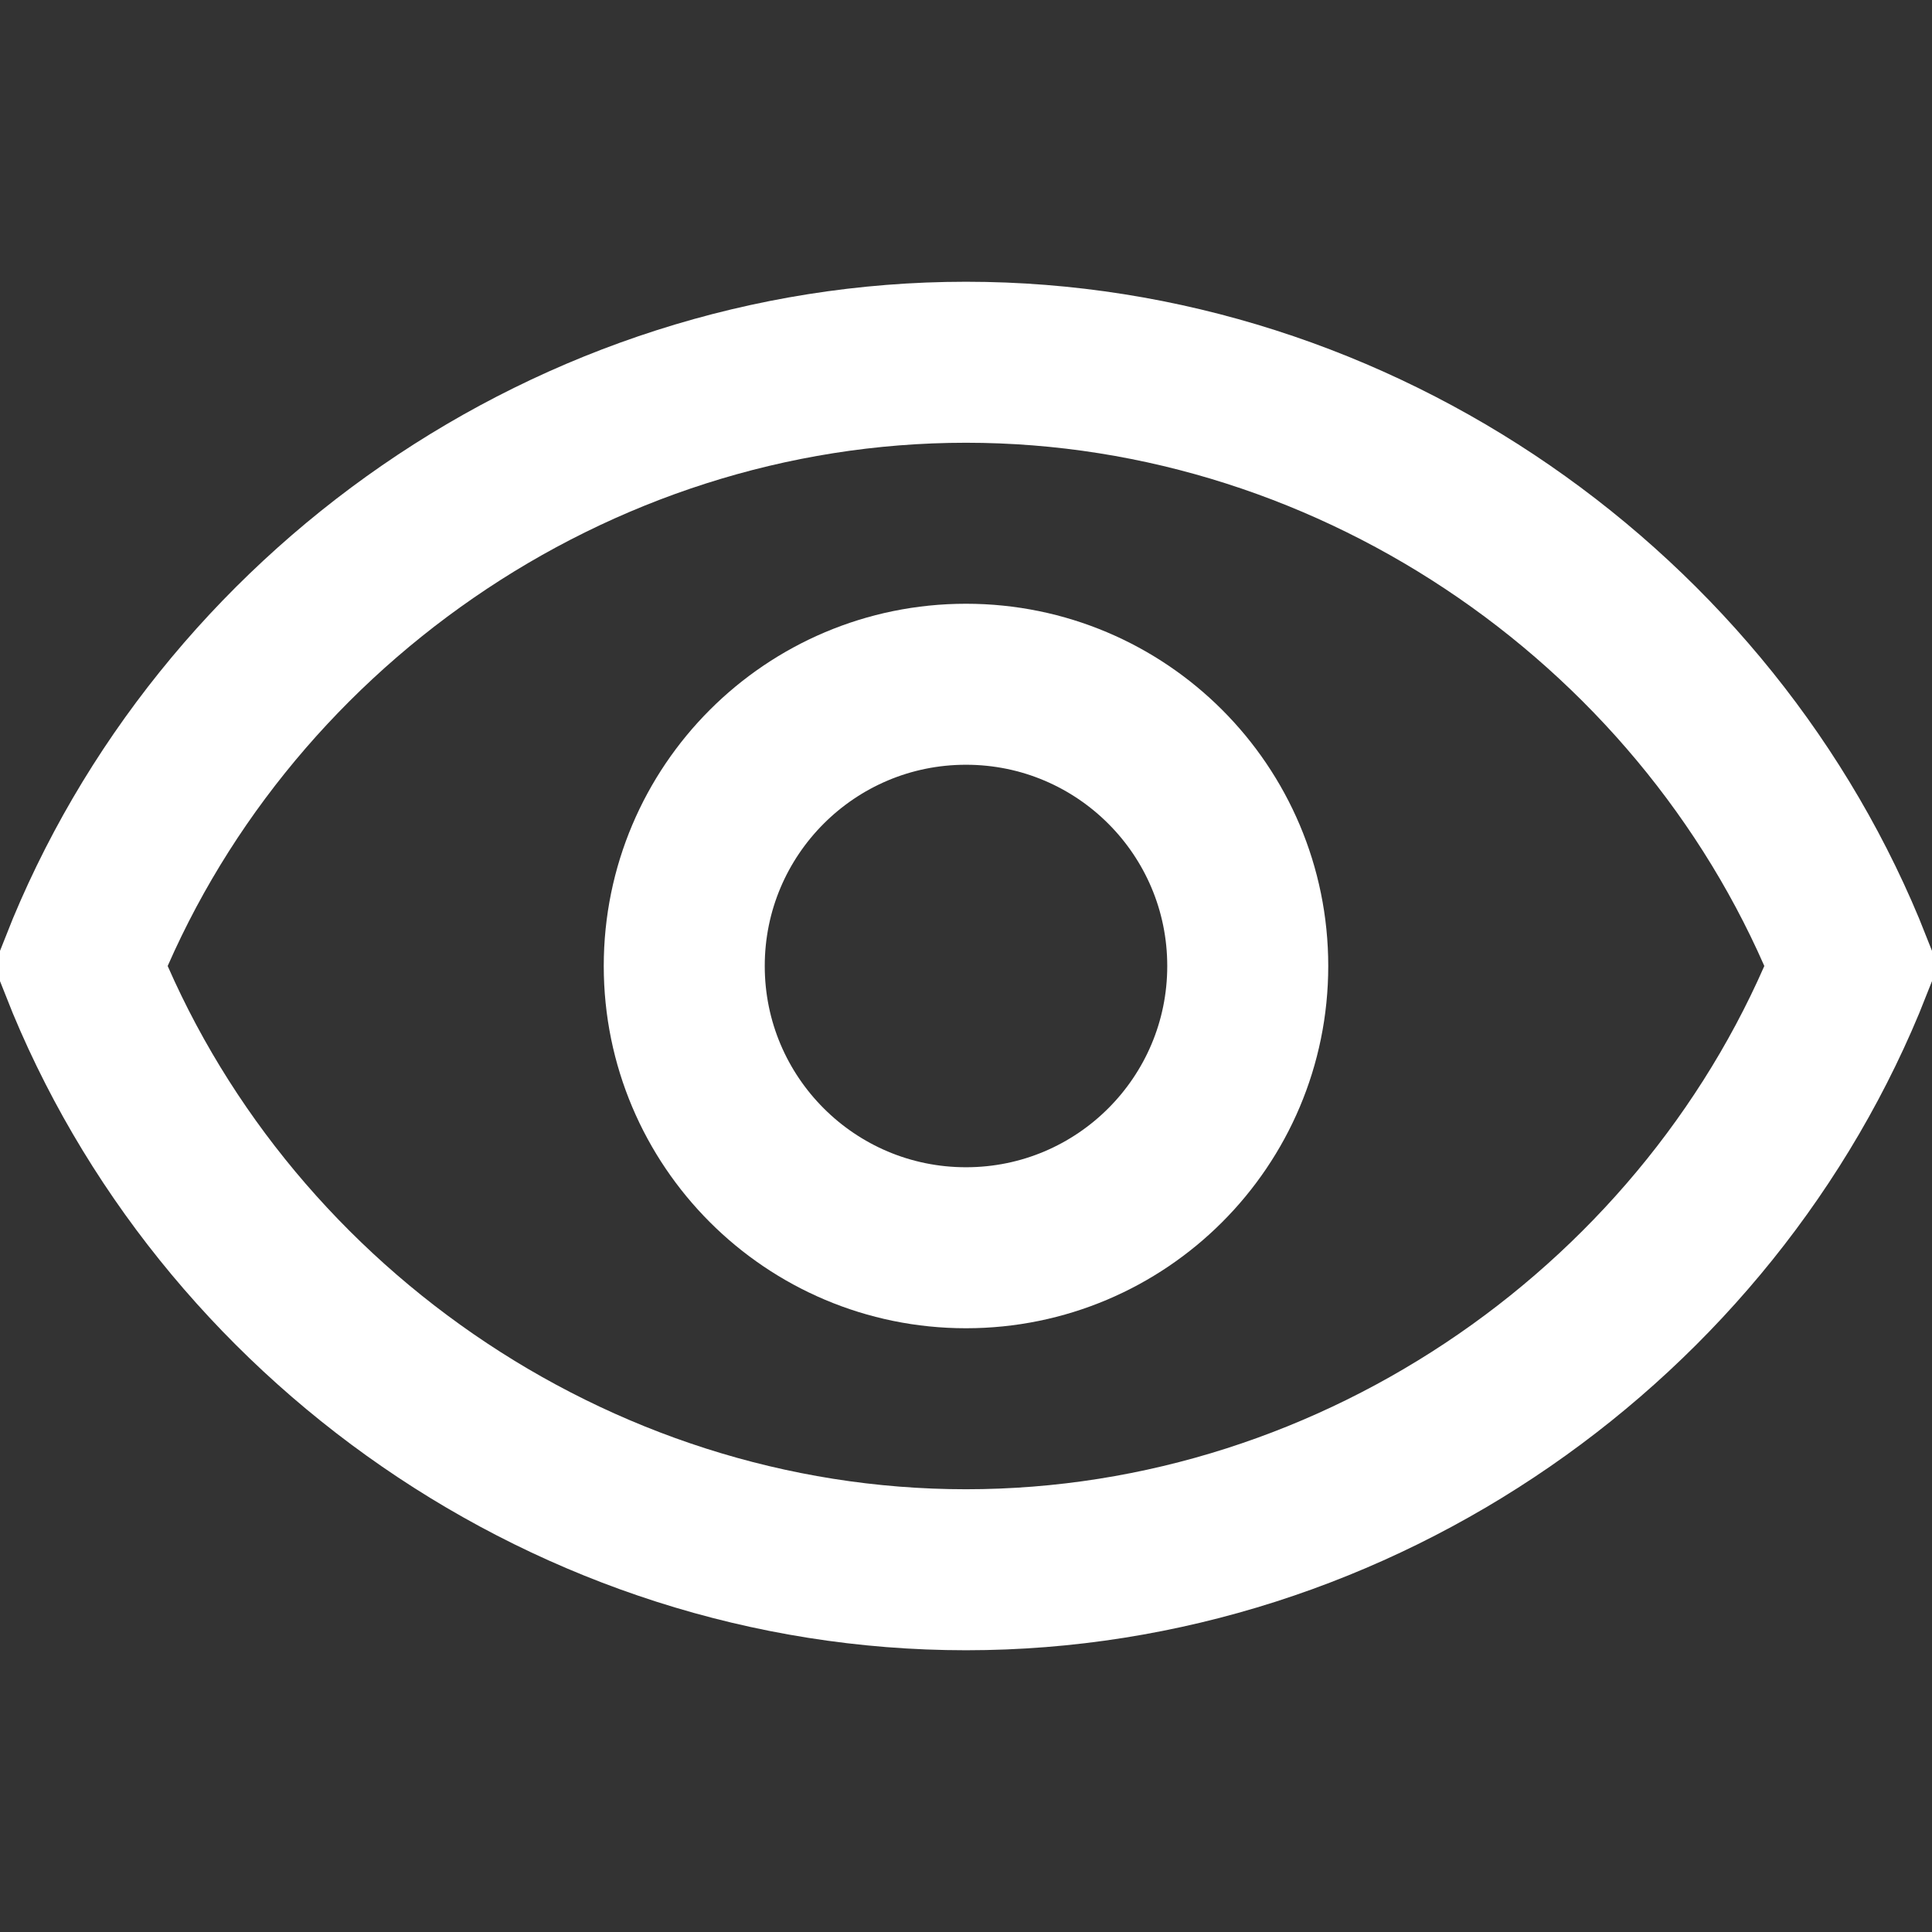 <svg width="22" height="22" viewBox="0 0 24 24" fill="none" xmlns="http://www.w3.org/2000/svg"><rect x="0" y="0" width="24" height="24" fill="#333333" stroke="none"/><path d="M1 12C2.73 7.61 7.11 4.5 12 4.5C16.89 4.5 21.27 7.61 23 12C21.27 16.39 16.89 19.5 12 19.5C7.11 19.5 2.73 16.39 1 12Z" stroke="#fff" stroke-width="2"/><circle cx="12" cy="12" r="3.5" stroke="#fff" stroke-width="2"/></svg>
